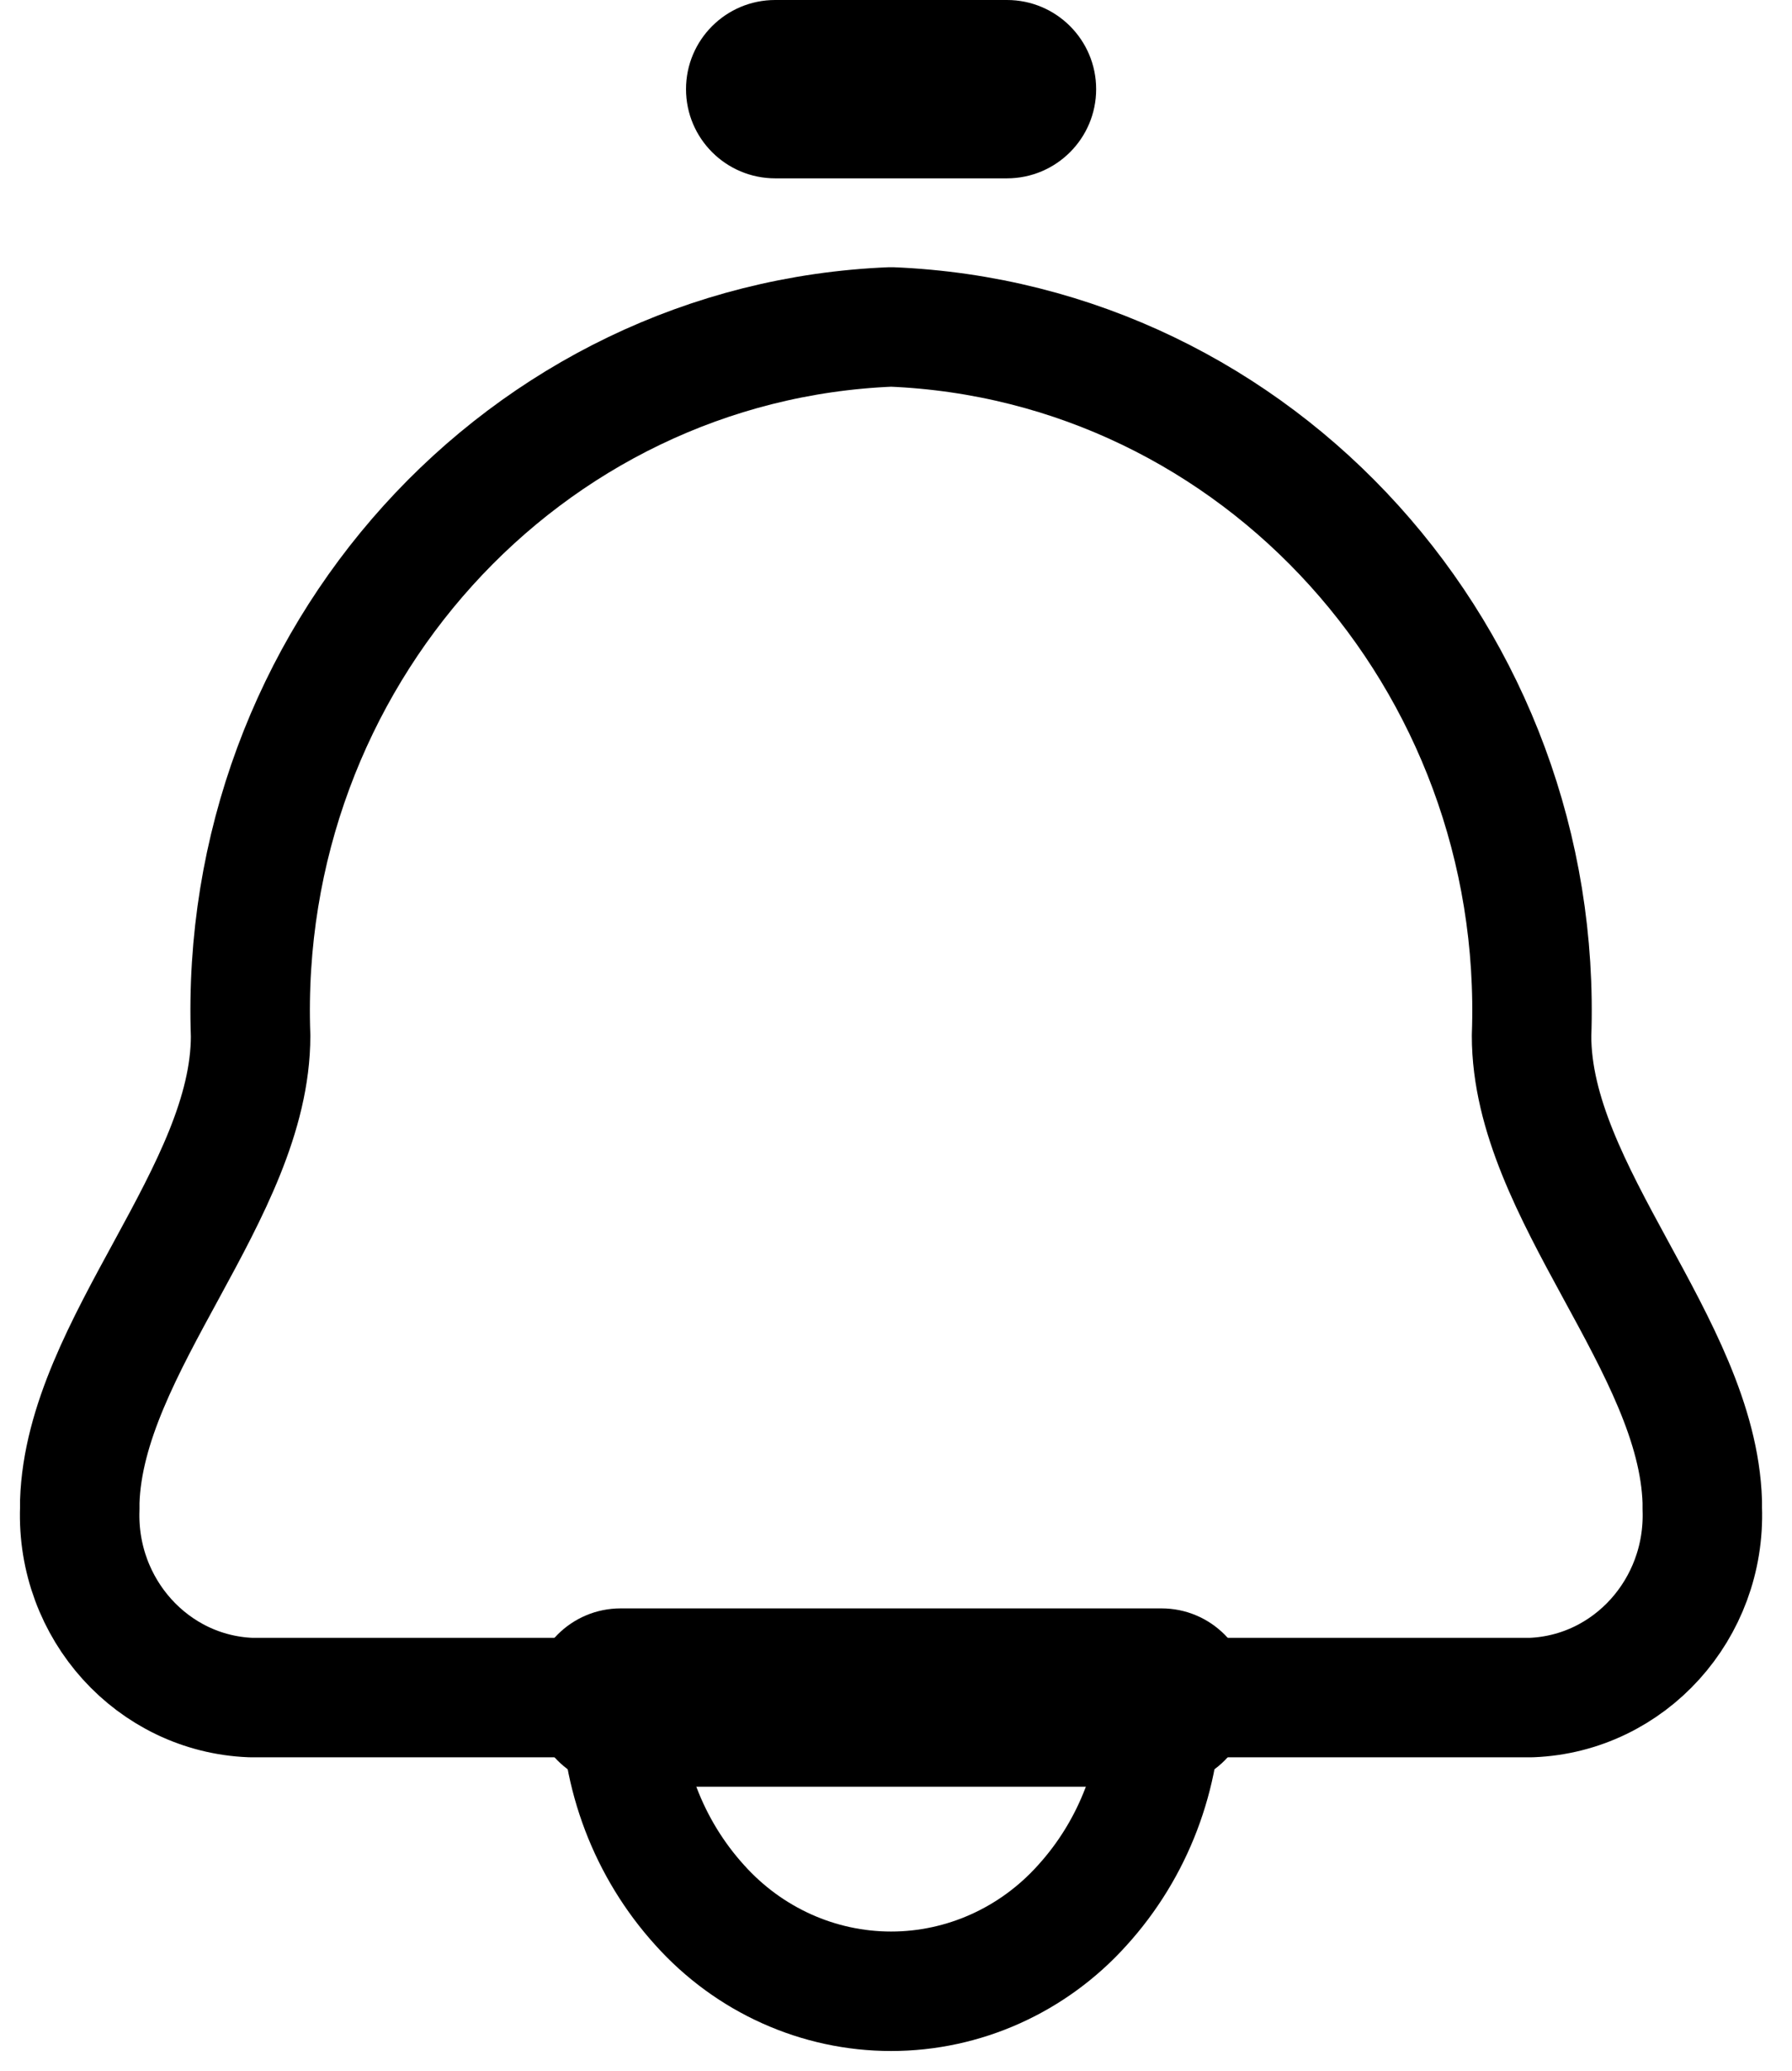 <svg width="45" height="52" viewBox="0 0 45 52" fill="none" xmlns="http://www.w3.org/2000/svg">
<path fill-rule="evenodd" clip-rule="evenodd" d="M6.293 26.01C5.955 16.544 13.149 8.583 22.377 8.209C31.605 8.583 38.798 16.544 38.46 26.01C38.46 29.941 42.625 33.771 42.747 37.711C42.747 37.767 42.747 37.823 42.747 37.879C42.837 40.403 40.919 42.526 38.457 42.625H29.167C29.175 44.559 28.465 46.424 27.179 47.84C25.943 49.217 24.201 50 22.377 50C20.552 50 18.811 49.217 17.574 47.84C16.289 46.424 15.578 44.559 15.586 42.625H6.293C3.832 42.526 1.913 40.403 2.003 37.879C2.003 37.823 2.003 37.767 2.003 37.711C2.128 33.783 6.293 29.944 6.293 26.01Z" stroke="black" stroke-width="3" stroke-linecap="round" stroke-linejoin="round"/>
<path d="M15.586 40.386C14.35 40.386 13.348 41.388 13.348 42.625C13.348 43.861 14.35 44.864 15.586 44.864V40.386ZM29.167 44.864C30.403 44.864 31.406 43.861 31.406 42.625C31.406 41.388 30.403 40.386 29.167 40.386V44.864ZM25.287 4.478C26.523 4.478 27.526 3.475 27.526 2.239C27.526 1.002 26.523 0 25.287 0V4.478ZM19.466 0C18.23 0 17.227 1.002 17.227 2.239C17.227 3.475 18.23 4.478 19.466 4.478V0ZM15.586 44.864H29.167V40.386H15.586V44.864ZM25.287 0H19.466V4.478H25.287V0Z" fill="black"/>
</svg>